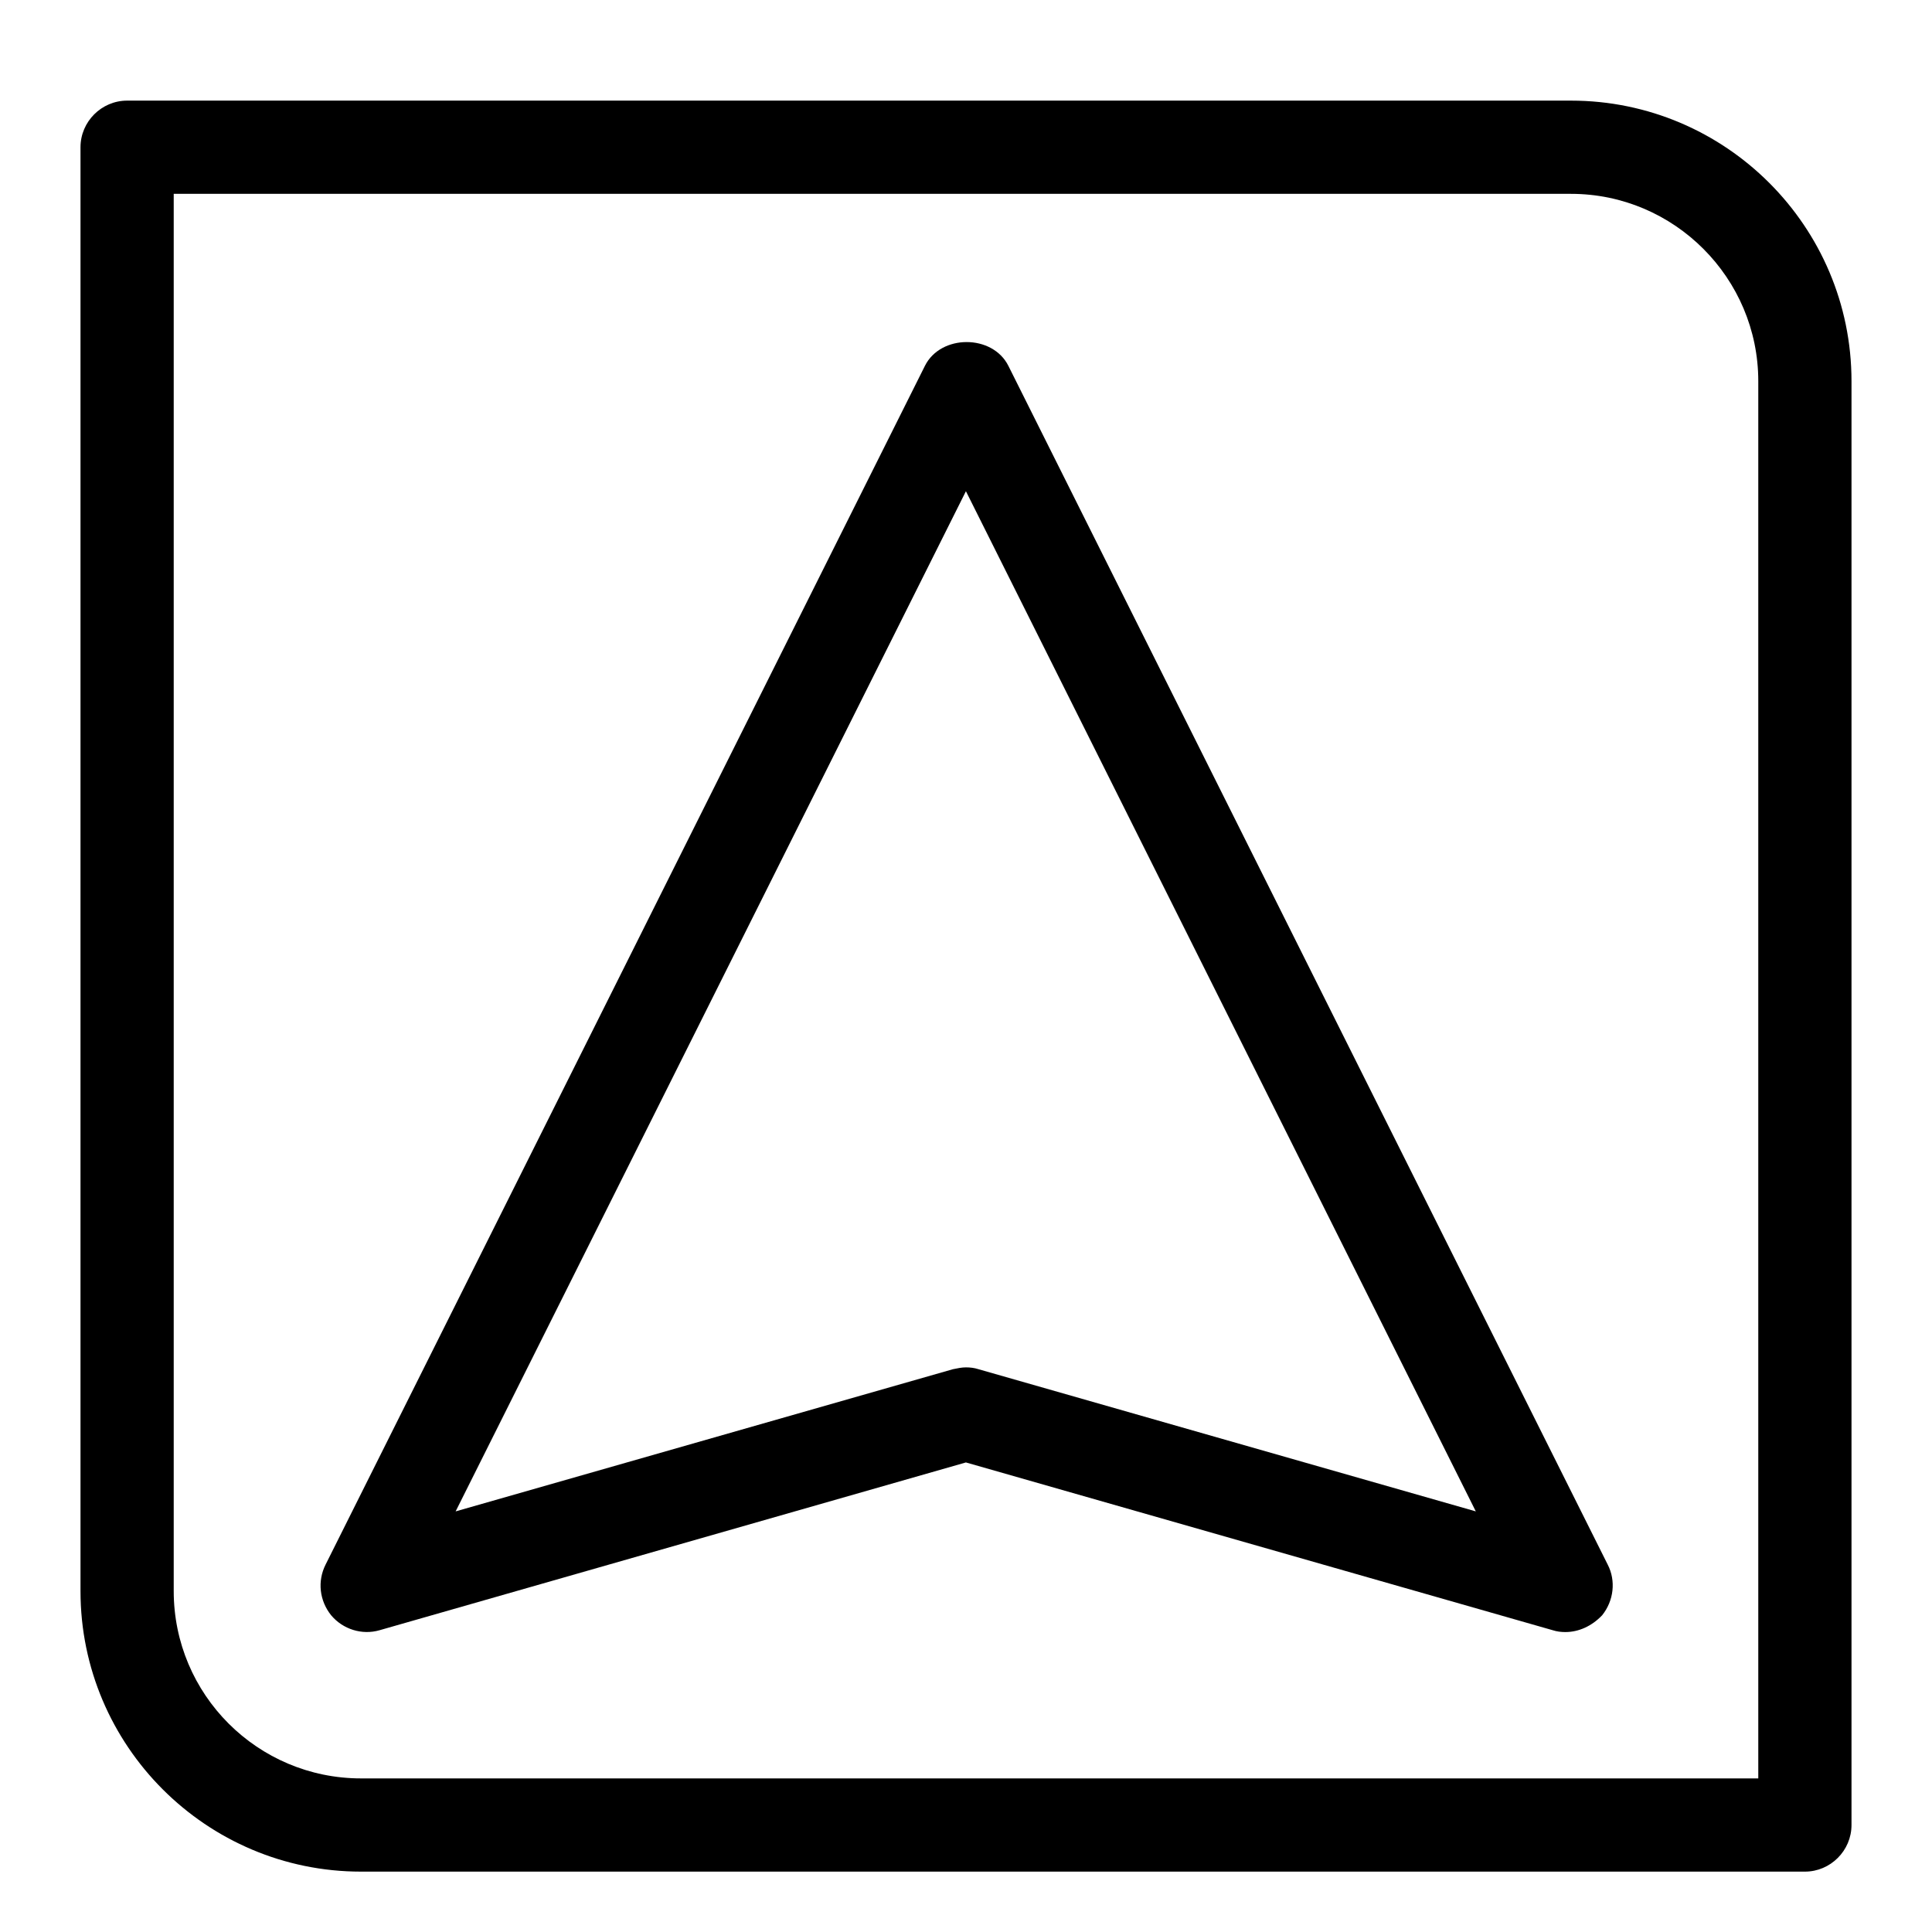 <svg width="24" height="24" viewBox="0 0 24 24" fill="none" xmlns="http://www.w3.org/2000/svg">
<path d="M19.445 20.274C19.393 20.274 19.34 20.268 19.288 20.251L11.999 18.167L4.716 20.251C4.496 20.315 4.259 20.239 4.114 20.066C3.969 19.886 3.94 19.643 4.045 19.435L11.49 4.544C11.687 4.151 12.329 4.151 12.526 4.544L19.971 19.435C20.076 19.637 20.047 19.886 19.902 20.066C19.775 20.199 19.613 20.274 19.445 20.274ZM11.999 16.986C12.052 16.986 12.104 16.992 12.156 17.009L18.333 18.775L11.999 6.102L5.66 18.775L11.837 17.009C11.895 16.997 11.947 16.986 11.999 16.986Z" fill="currentColor"/>
<path d="M22.421 23.25H4.485C2.563 23.25 1 21.687 1 19.765V1.829C1 1.511 1.261 1.25 1.579 1.25H19.515C21.437 1.25 23 2.813 23 4.735V22.671C23 22.989 22.739 23.25 22.421 23.25ZM2.158 2.408V19.765C2.158 21.05 3.2 22.092 4.485 22.092H21.842V4.735C21.842 3.456 20.8 2.408 19.515 2.408H2.158Z" fill="currentColor"/>
</svg>
